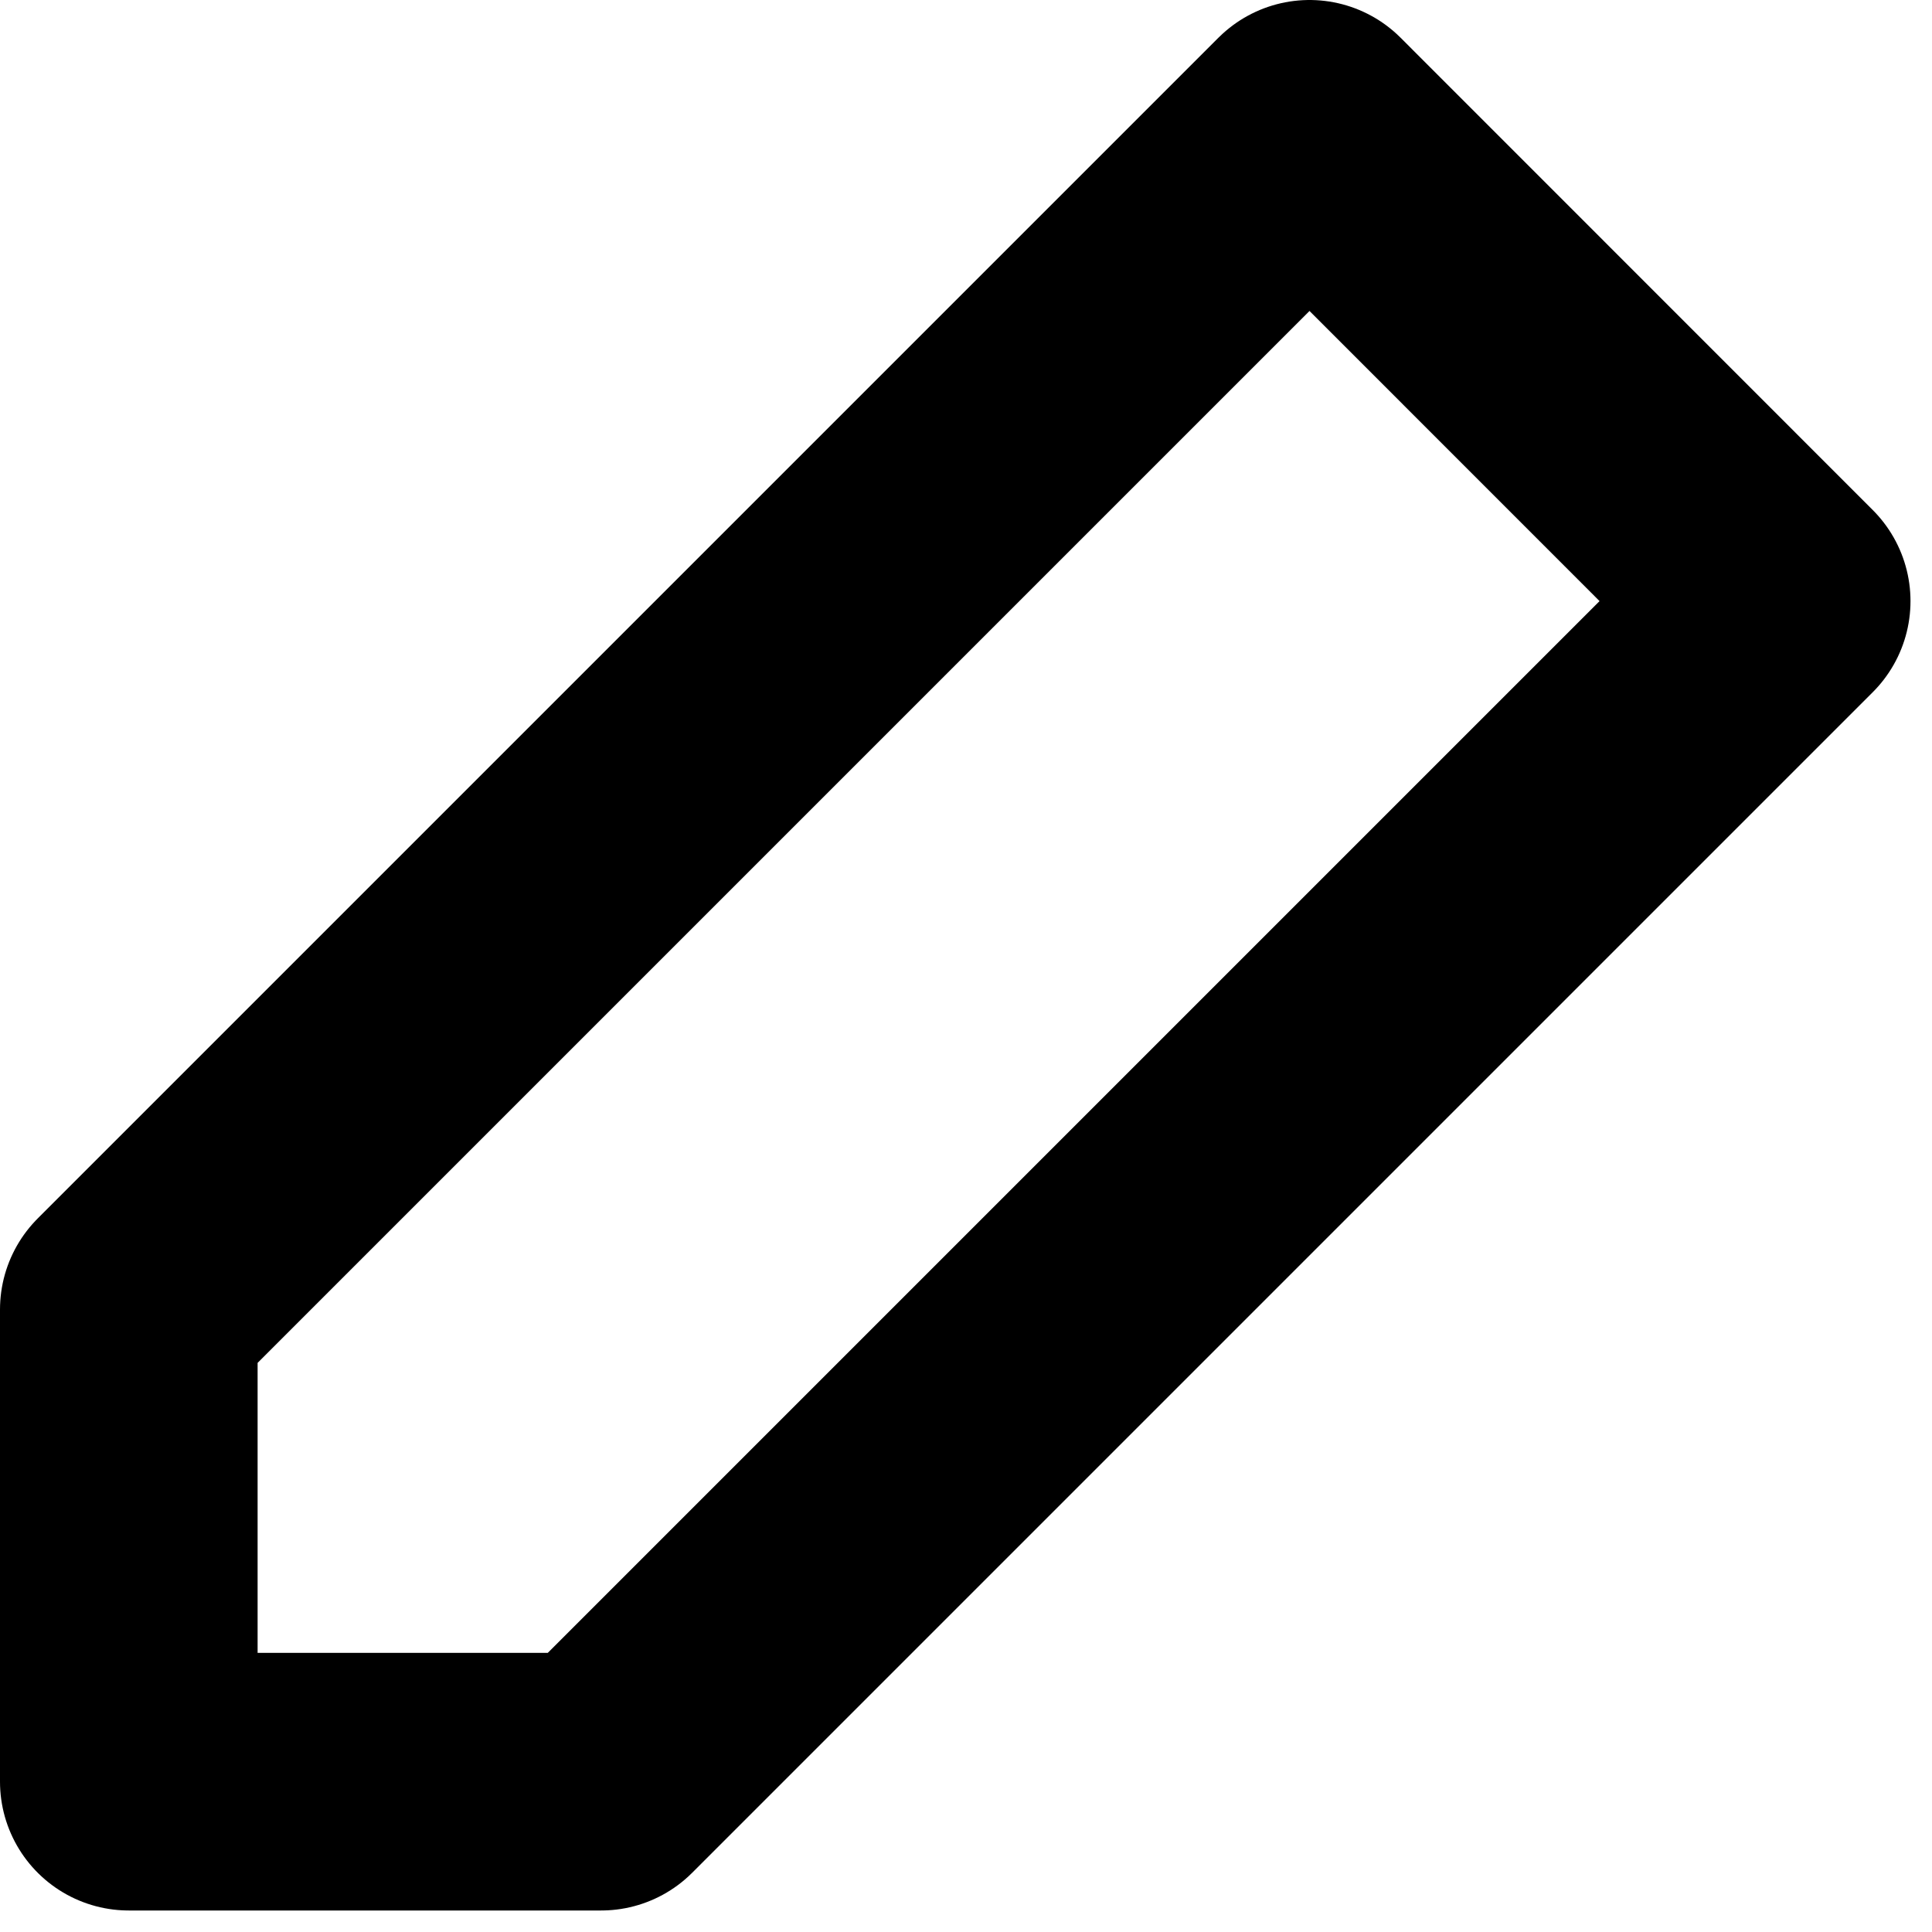 <svg width="15" height="15" viewBox="0 0 15 15" fill="none" xmlns="http://www.w3.org/2000/svg">
<path d="M1 13.833V10.167L10.167 1L13.833 4.667L4.667 13.833H1Z" stroke="black" stroke-width="2" stroke-linecap="round" stroke-linejoin="round" fill="transparent" />
</svg>
